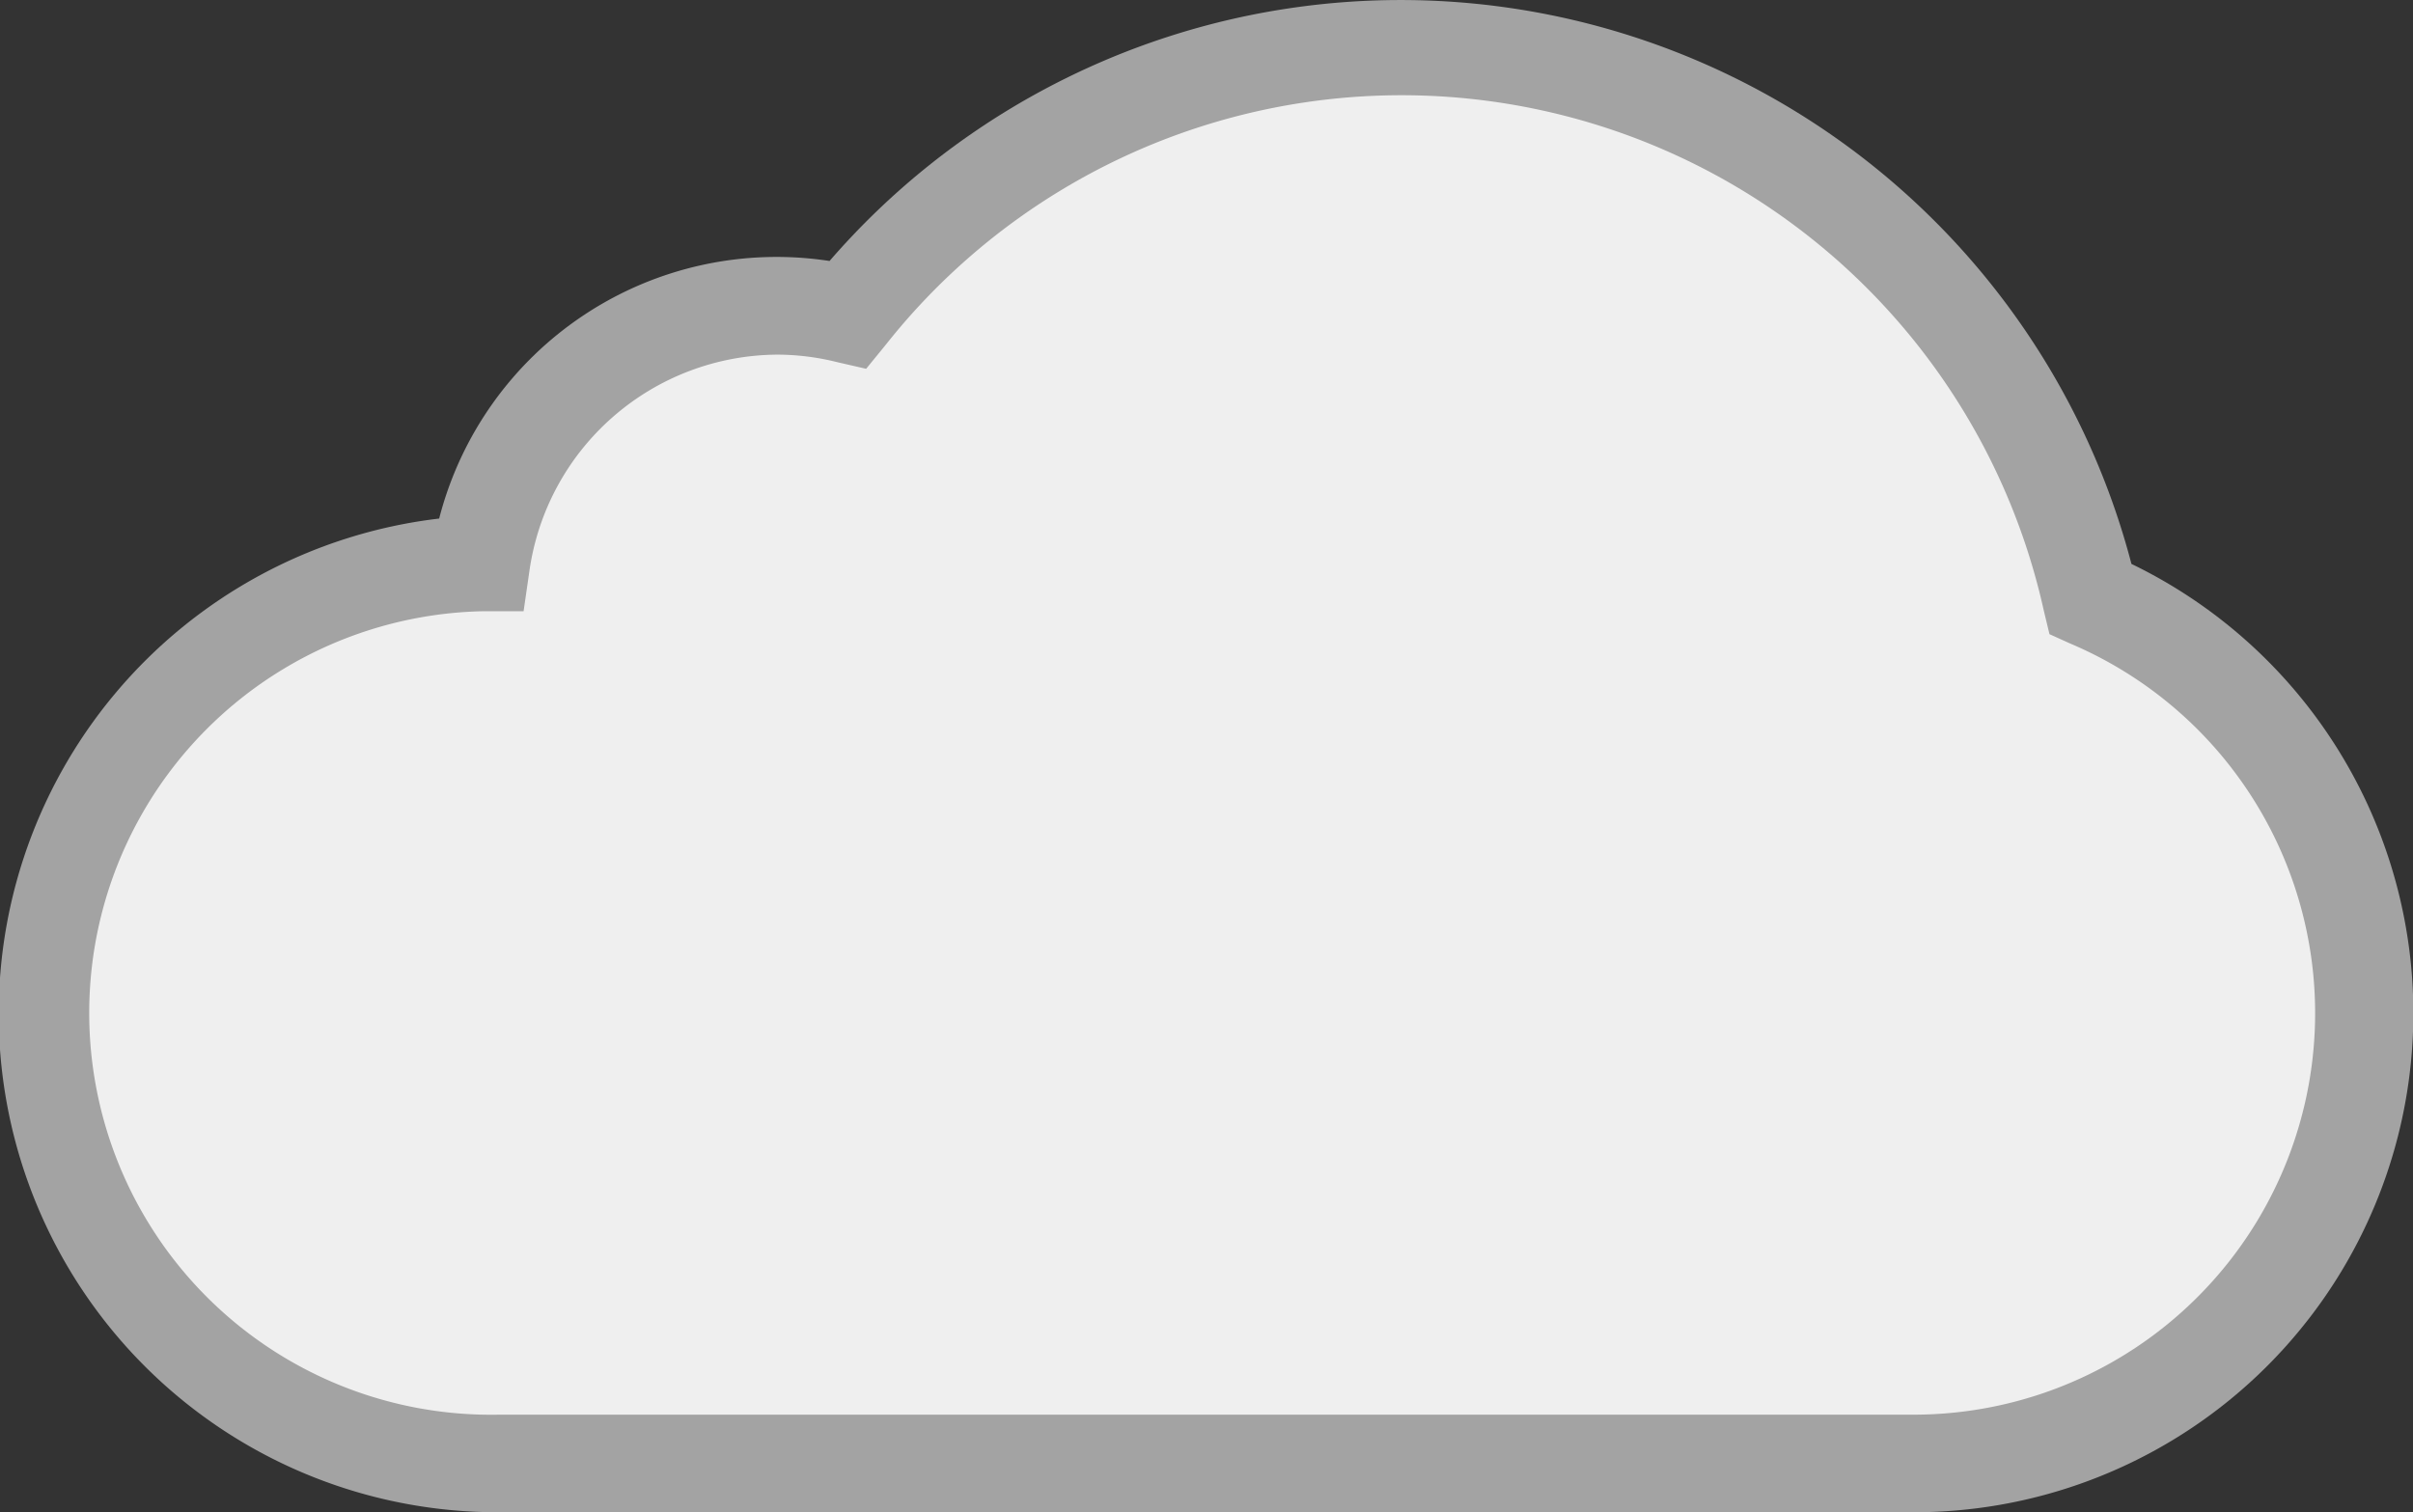 <svg xmlns="http://www.w3.org/2000/svg" viewBox="0 0 49.45 31">
  <rect x="0" y="0" width="49.45" height="31" fill="#333333" stroke="none"/>
  <defs>
    <style>
      .cls-1 {
        fill: #a3a3a3;
      }

      .cls-2 {
        fill: #efefef;
      }
    </style>
  </defs>
  <title>Asset 12</title>
  <g id="Layer_2" data-name="Layer 2">
    <g id="Layer_2-2" data-name="Layer 2">
      <g>
        <path class="cls-1" d="M39.23,31h-29A10.22,10.22,0,0,1,9,10.63a7.14,7.14,0,0,1,8-5.28,15.48,15.48,0,0,1,26.68,6.21A10.23,10.23,0,0,1,39.23,31Z"/>
        <path class="cls-2" d="M15.94,7.27a5.16,5.16,0,0,0-5.09,4.43l-.12.83-.83,0A8.22,8.22,0,0,0,10.23,29h29a8.23,8.23,0,0,0,3.19-15.81L42,13l-.12-.5A13.48,13.48,0,0,0,18.15,7.07l-.4.49-.61-.14A5.06,5.06,0,0,0,15.94,7.27Z"/>
      </g>
    </g>
  </g>
</svg>
